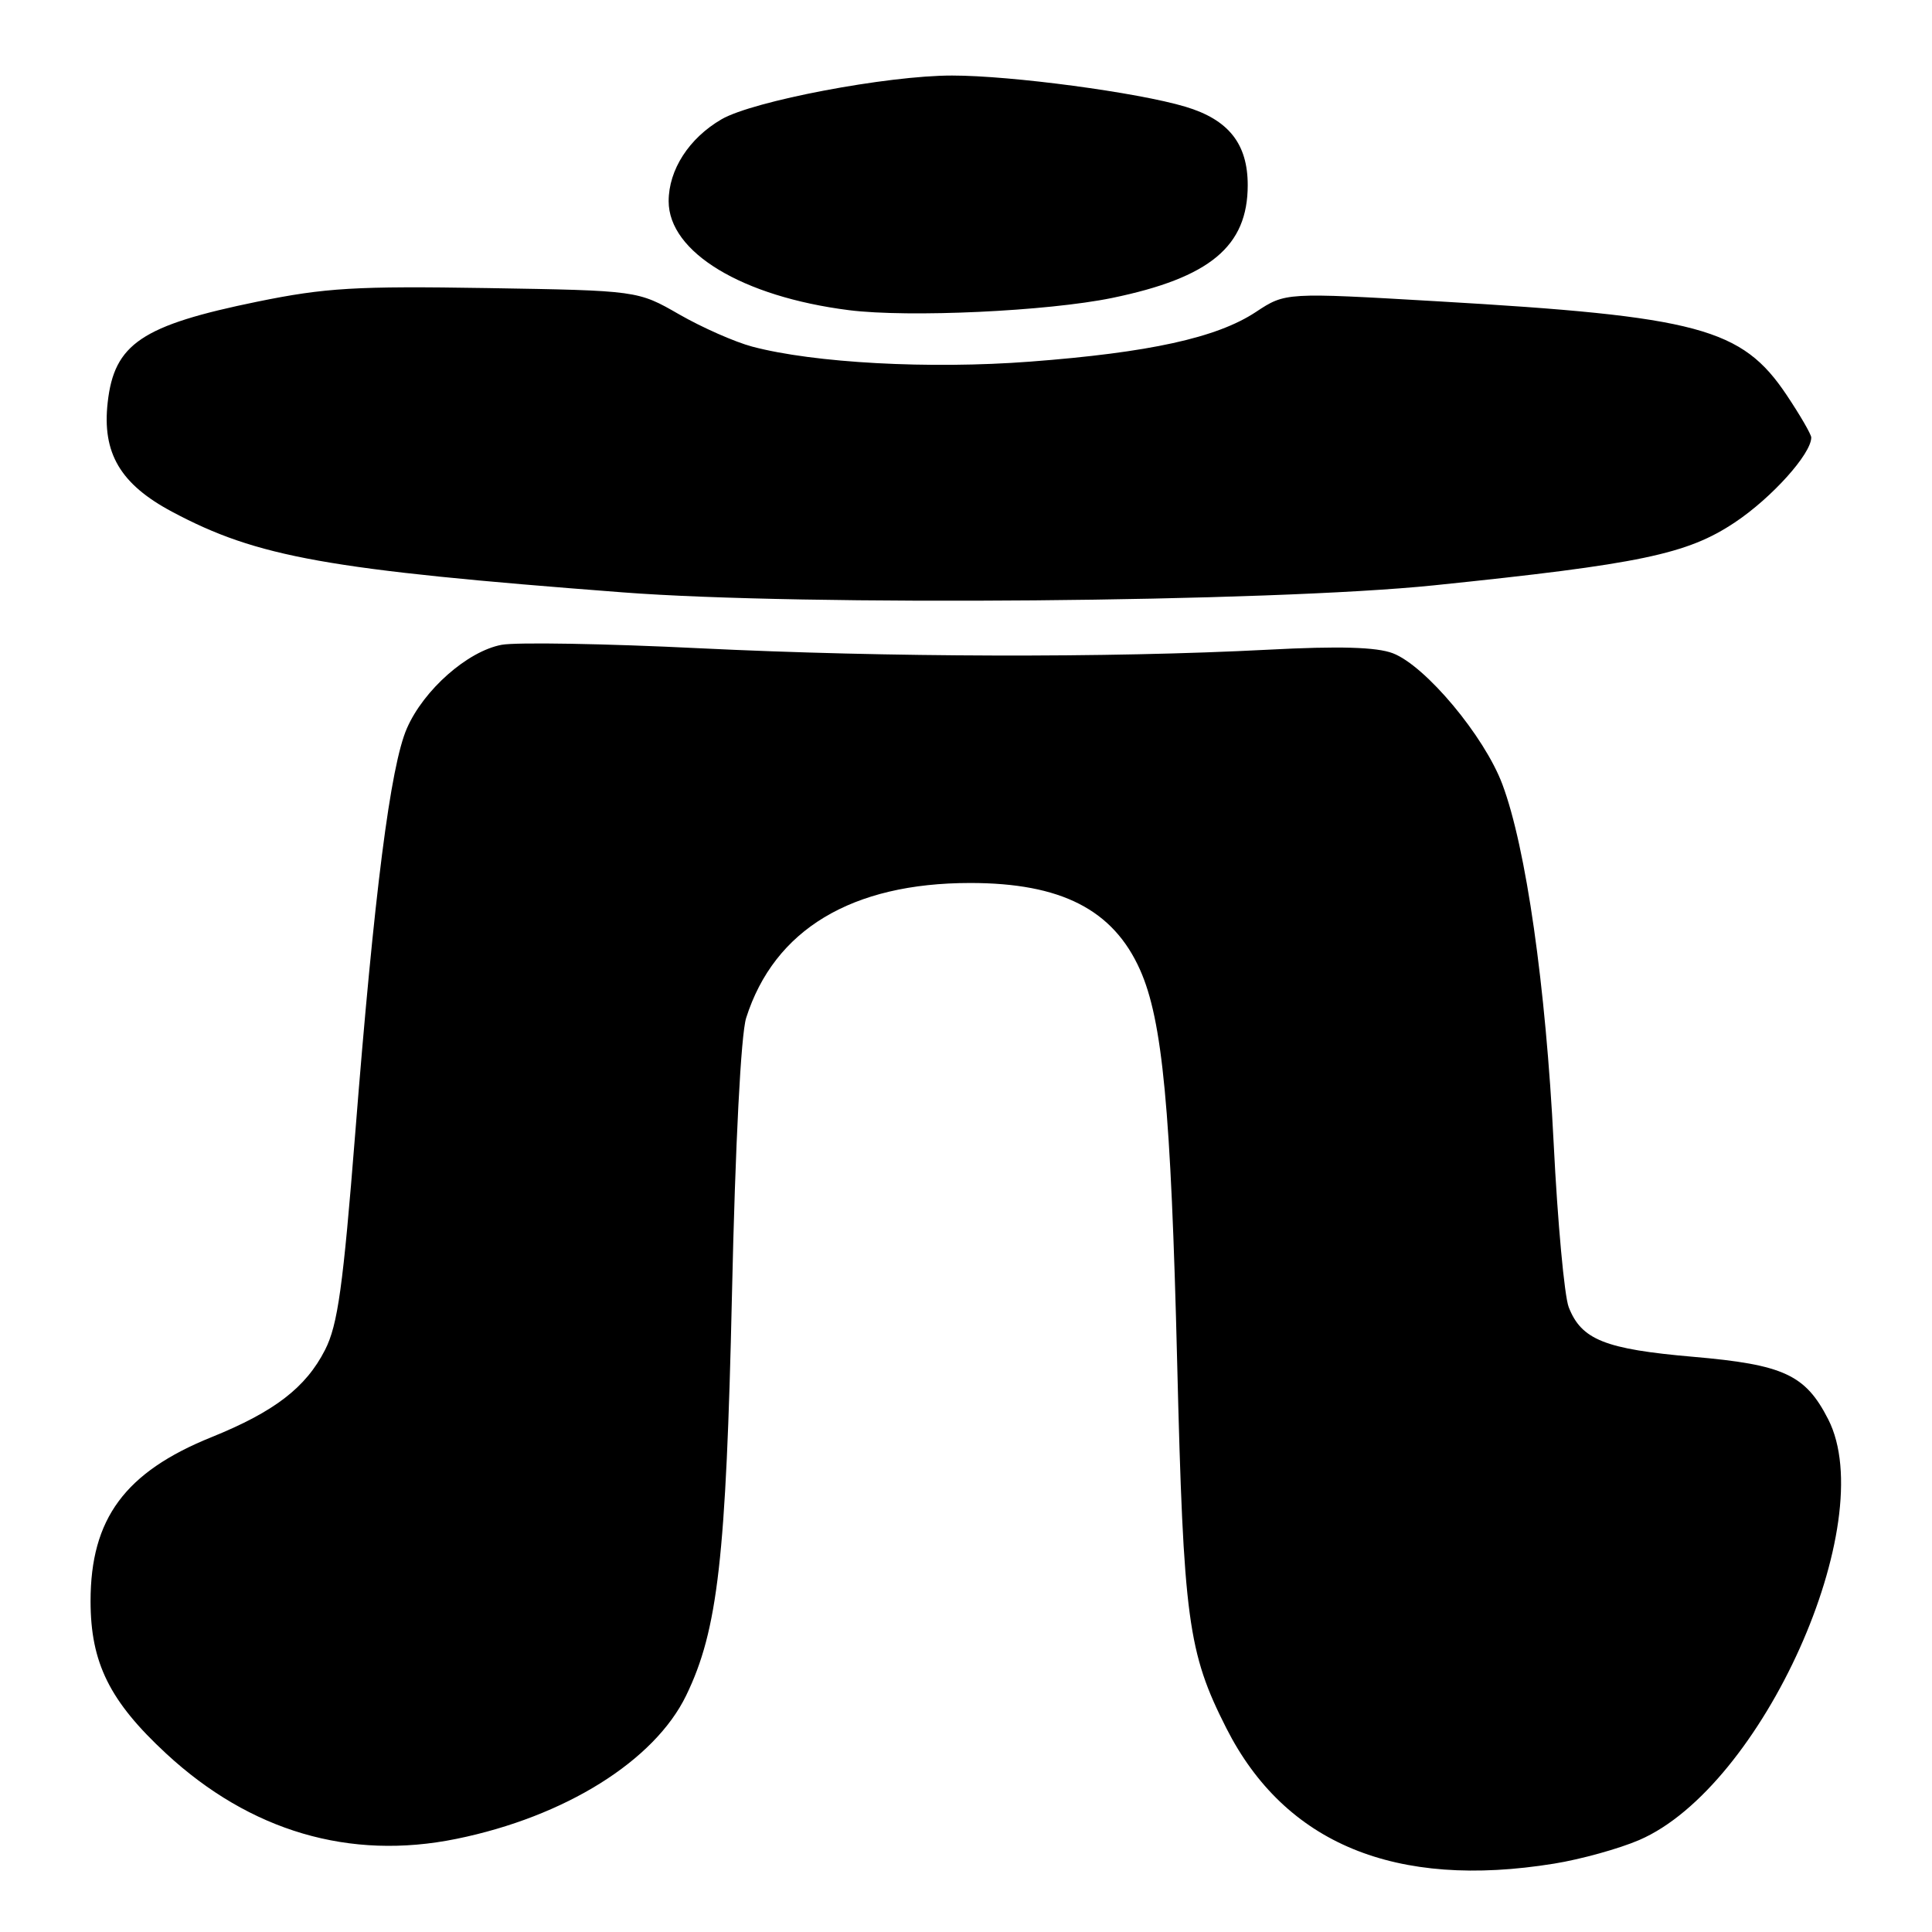 <?xml version="1.0" encoding="UTF-8" standalone="no"?>
<!DOCTYPE svg PUBLIC "-//W3C//DTD SVG 1.1//EN" "http://www.w3.org/Graphics/SVG/1.1/DTD/svg11.dtd" >
<svg xmlns="http://www.w3.org/2000/svg" xmlns:xlink="http://www.w3.org/1999/xlink" version="1.1" viewBox="0 0 256 256">
 <g >
 <path fill="currentColor"
d=" M 205.93 246.94 C 209.47 246.37 214.54 244.96 217.19 243.82 C 233.49 236.81 249.24 201.77 242.25 188.07 C 239.23 182.15 236.36 180.82 224.32 179.78 C 212.66 178.77 209.54 177.52 207.86 173.20 C 207.29 171.71 206.39 161.95 205.87 151.50 C 204.82 130.61 202.21 112.30 199.07 103.92 C 196.68 97.54 188.90 88.23 184.56 86.56 C 182.41 85.74 177.49 85.59 168.00 86.09 C 146.87 87.19 117.58 87.11 92.74 85.90 C 80.23 85.28 68.40 85.08 66.47 85.44 C 61.95 86.29 56.15 91.40 53.92 96.50 C 51.73 101.49 49.58 118.35 47.07 150.17 C 45.46 170.49 44.76 175.56 43.07 178.87 C 40.52 183.87 36.36 187.06 28.03 190.43 C 16.56 195.06 12.00 201.24 12.00 212.15 C 12.00 220.33 14.52 225.42 22.02 232.36 C 33.15 242.66 46.36 246.54 60.47 243.66 C 74.86 240.73 86.73 233.32 90.93 224.64 C 95.12 215.99 96.21 206.40 96.99 171.50 C 97.43 151.54 98.18 137.07 98.87 134.88 C 102.59 123.18 112.85 117.00 128.56 117.00 C 140.60 117.00 147.50 120.53 151.06 128.50 C 154.04 135.17 155.16 147.00 155.98 180.50 C 156.82 214.64 157.40 218.93 162.49 228.98 C 170.25 244.29 184.91 250.35 205.93 246.94 Z  M 190.00 77.56 C 217.35 74.74 223.56 73.44 229.88 69.22 C 234.77 65.96 240.00 60.14 240.00 57.97 C 240.00 57.56 238.54 55.04 236.75 52.36 C 230.81 43.47 225.09 41.93 190.41 39.92 C 170.33 38.75 170.33 38.75 166.41 41.34 C 161.24 44.76 152.28 46.72 136.47 47.92 C 123.18 48.93 107.86 48.10 99.68 45.93 C 97.38 45.32 93.03 43.40 90.00 41.66 C 84.50 38.50 84.50 38.50 64.50 38.17 C 47.18 37.89 43.11 38.13 34.11 39.97 C 18.78 43.11 15.14 45.55 14.27 53.32 C 13.51 60.03 15.94 64.16 22.82 67.82 C 34.11 73.84 43.37 75.50 82.50 78.49 C 106.43 80.33 168.37 79.79 190.00 77.56 Z  M 147.36 39.48 C 160.33 36.80 165.33 32.64 165.33 24.53 C 165.33 19.05 162.79 15.85 157.07 14.14 C 150.76 12.25 134.03 10.01 126.16 10.01 C 117.58 10.00 99.78 13.38 95.60 15.81 C 91.29 18.32 88.60 22.50 88.60 26.66 C 88.60 33.43 98.35 39.31 112.50 41.10 C 120.44 42.10 138.79 41.24 147.36 39.48 Z "/>
</g>
</svg>